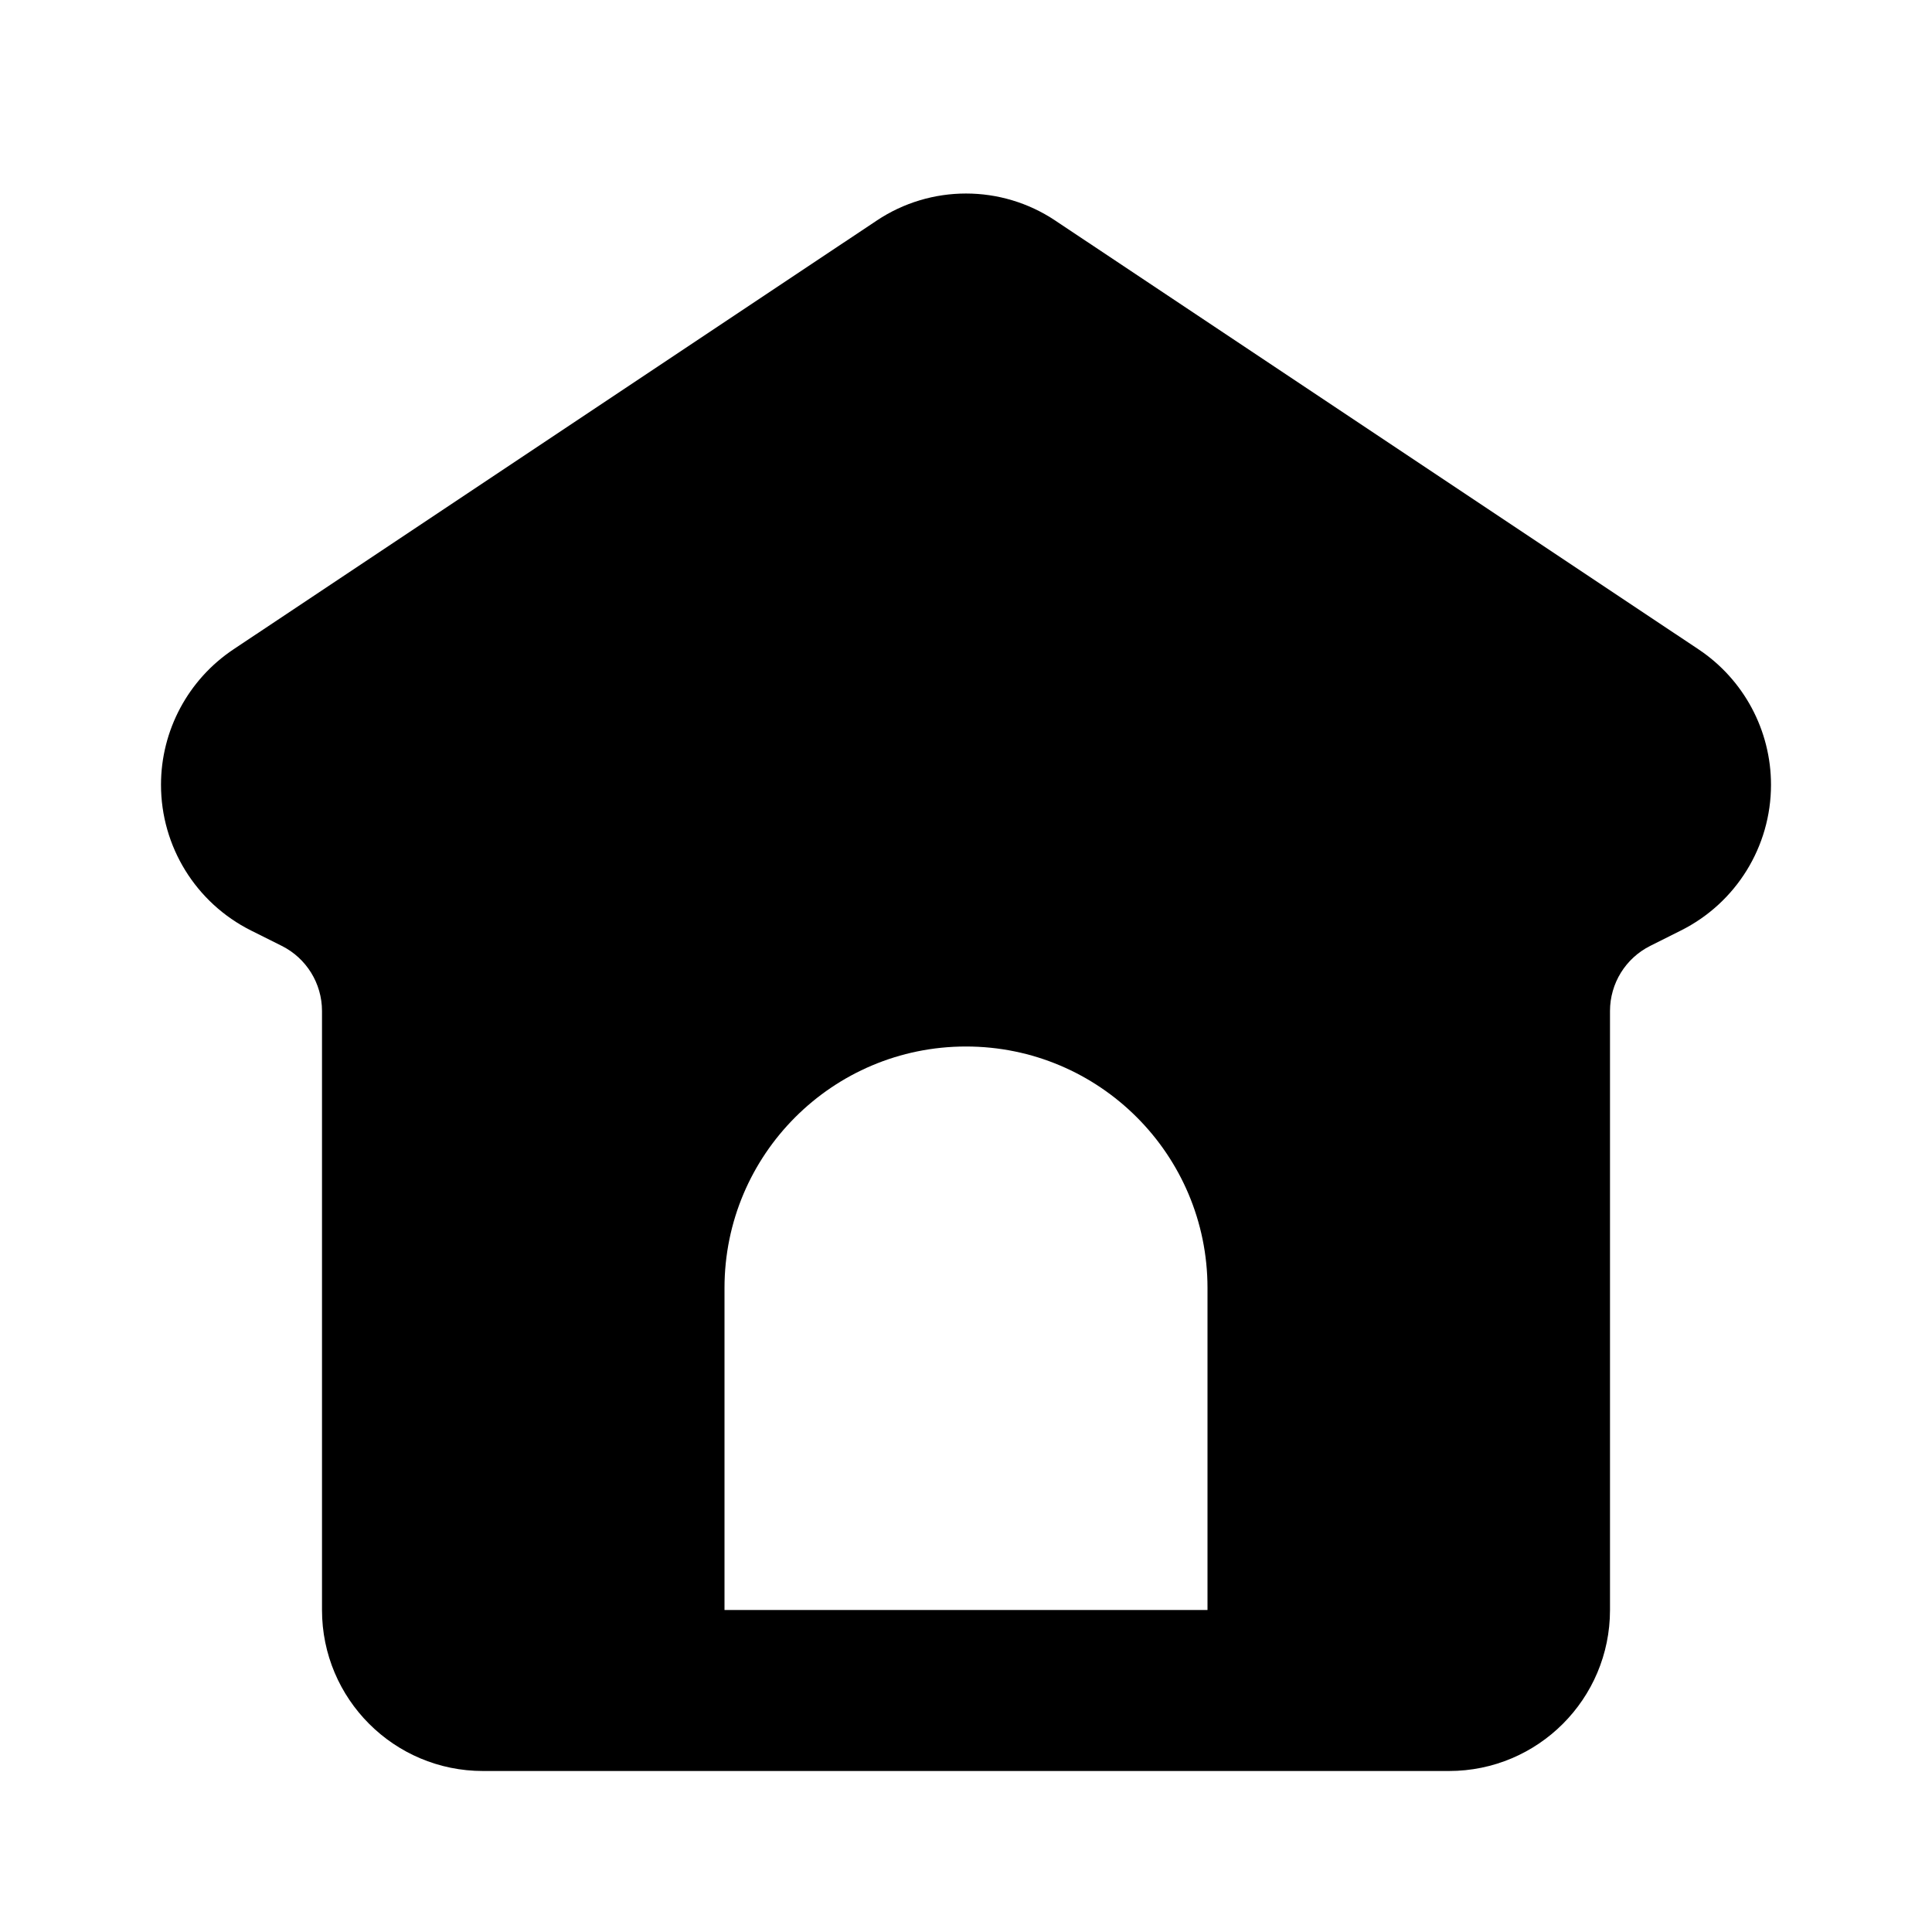 <svg width="24" height="24" viewBox="0 0 24 24" fill="none" xmlns="http://www.w3.org/2000/svg">
<path fill-rule="evenodd" clip-rule="evenodd" d="M2.901 8.066C2.338 8.441 2 9.073 2 9.749C2 10.516 2.433 11.216 3.118 11.559L3.5 11.75C3.806 11.903 4 12.216 4 12.559V20C4 21.105 4.895 22 6 22H18C19.105 22 20 21.105 20 20V12.559C20 12.216 20.194 11.903 20.5 11.75L20.881 11.559C21.567 11.216 22 10.516 22 9.749C22 9.073 21.662 8.441 21.099 8.066L13.109 2.74C12.438 2.292 11.562 2.292 10.891 2.74L2.901 8.066ZM9 16V20H15V16C15 14.343 13.657 13 12 13C10.343 13 9 14.343 9 16Z" fill="black"/>
</svg>
